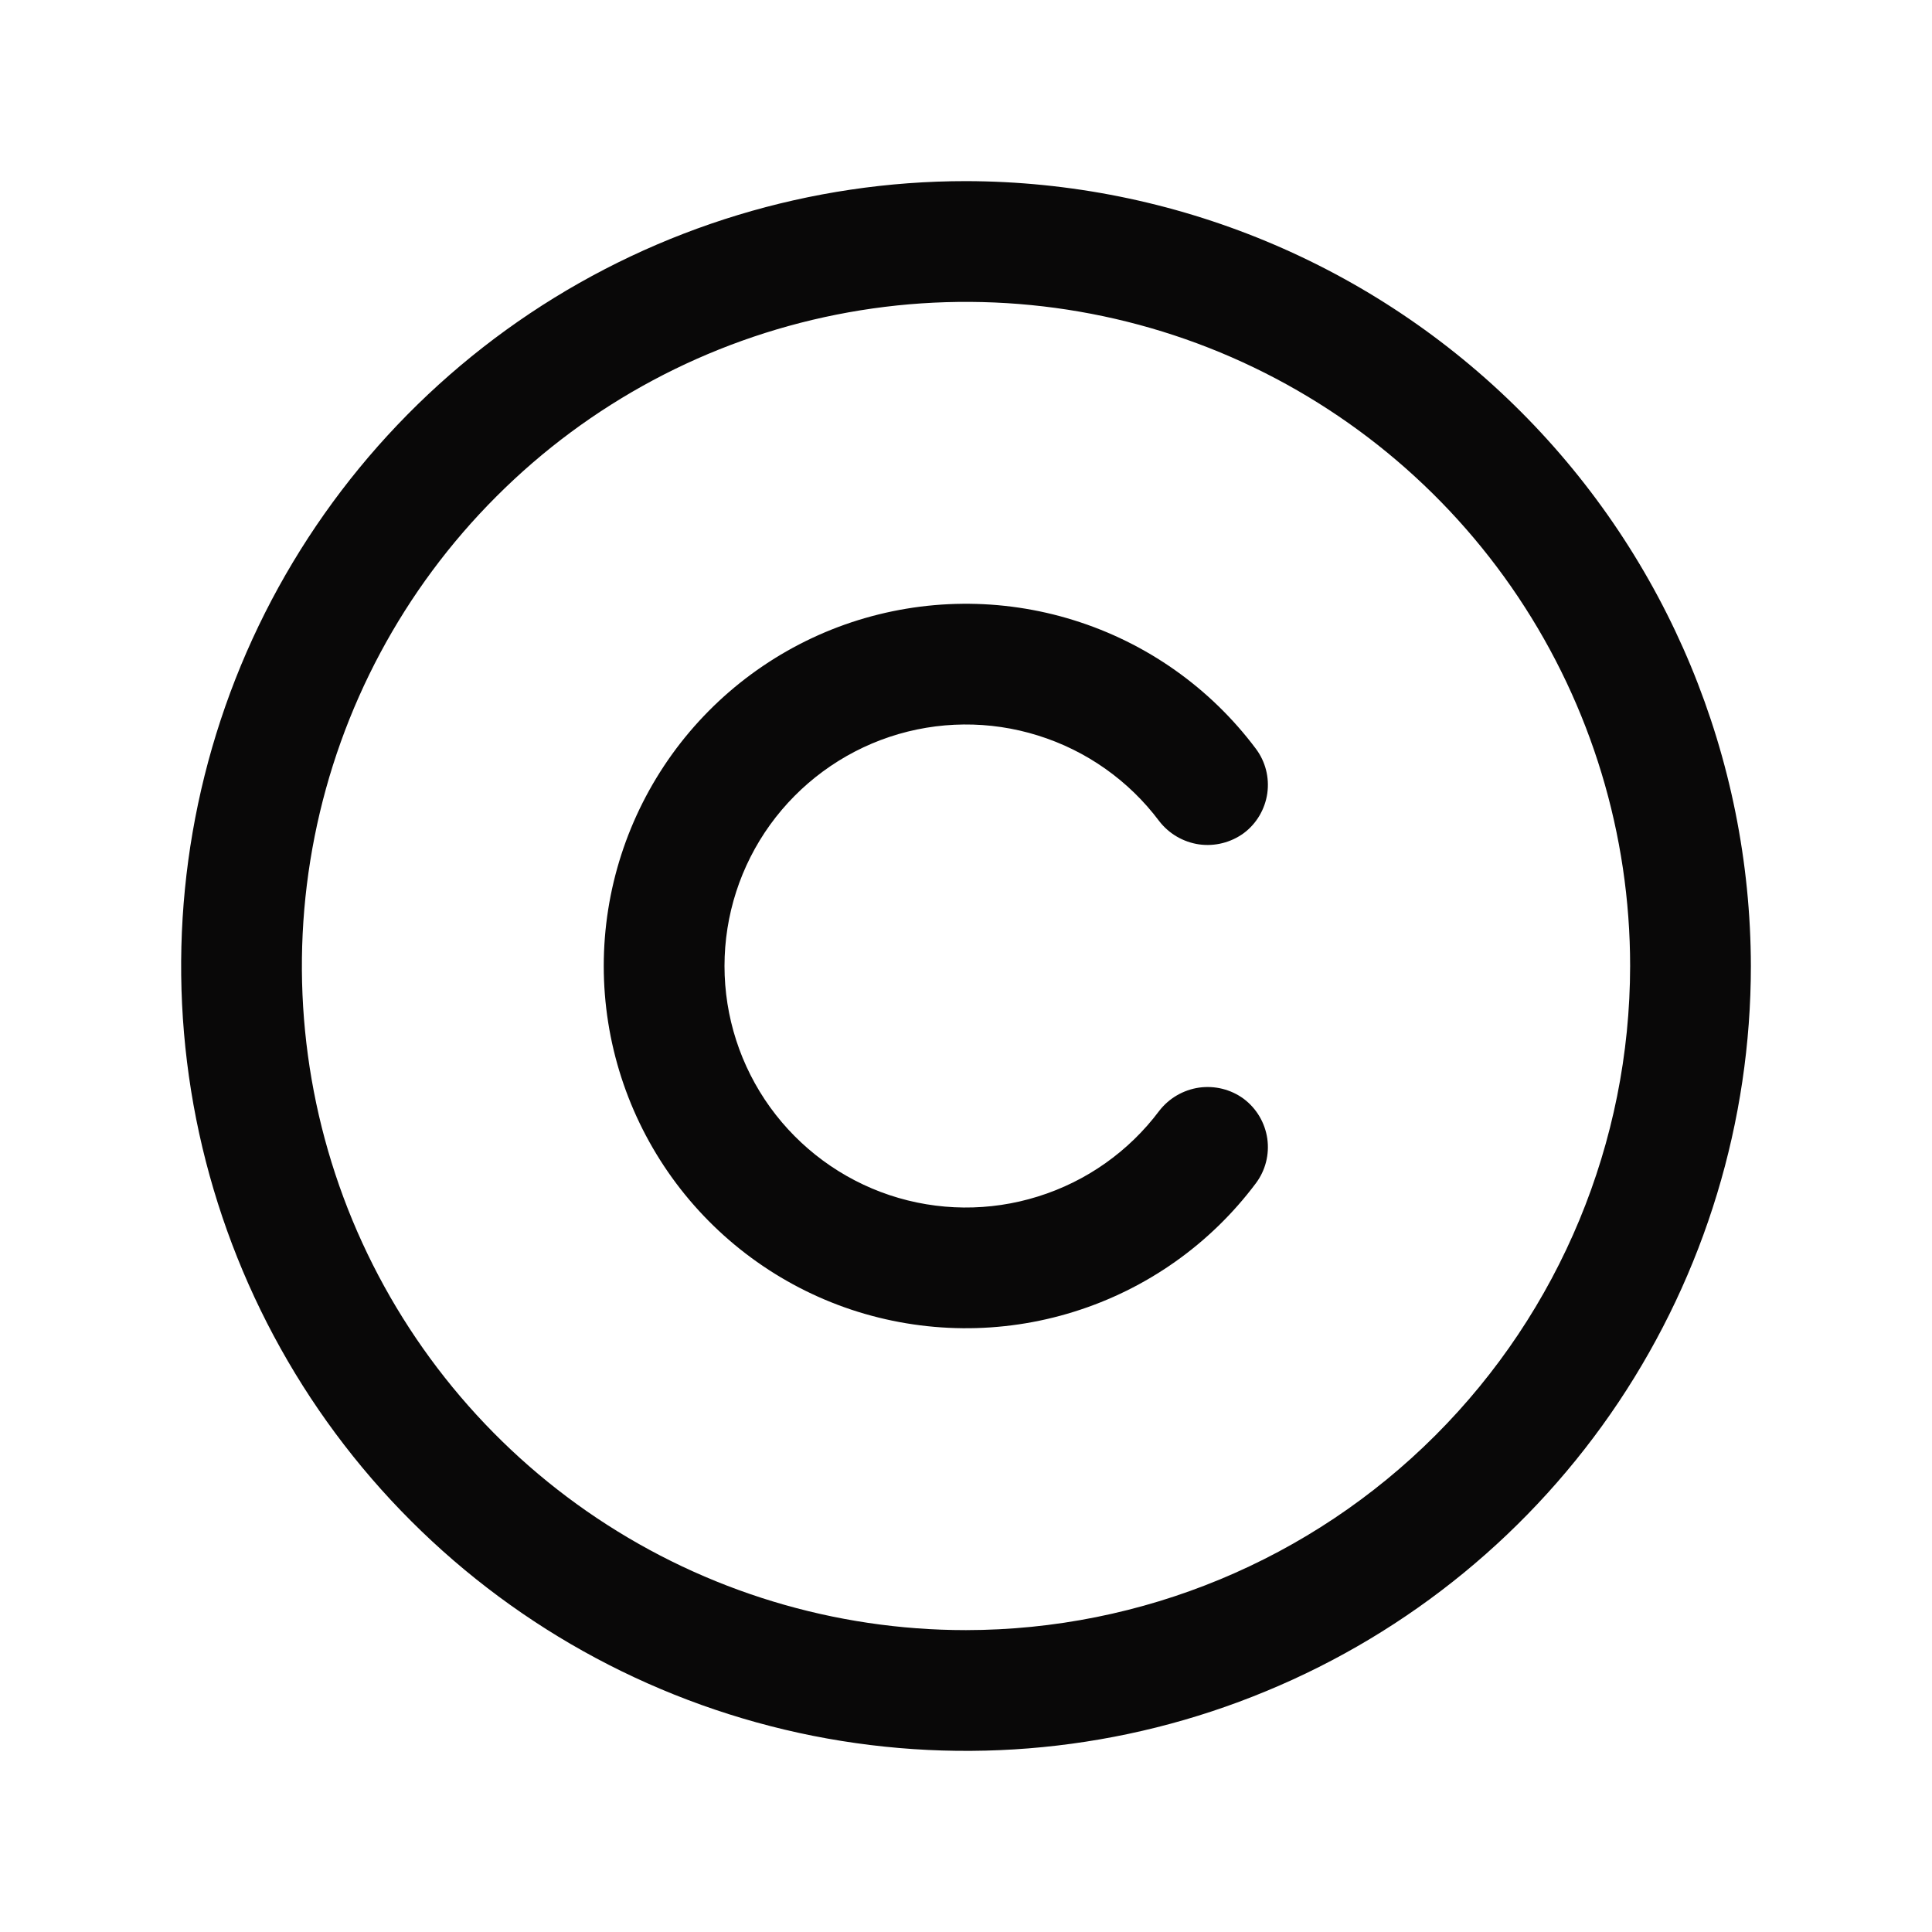 <?xml version="1.0" encoding="UTF-8" standalone="no"?><svg width='20' height='20' viewBox='0 0 20 20' fill='none' xmlns='http://www.w3.org/2000/svg'>
<path d='M10 1.875C8.393 1.875 6.822 2.352 5.486 3.244C4.15 4.137 3.108 5.406 2.493 6.891C1.879 8.375 1.718 10.009 2.031 11.585C2.345 13.161 3.118 14.609 4.255 15.745C5.391 16.881 6.839 17.655 8.415 17.969C9.991 18.282 11.625 18.122 13.109 17.506C14.594 16.892 15.863 15.85 16.756 14.514C17.648 13.178 18.125 11.607 18.125 10C18.121 7.846 17.264 5.782 15.741 4.259C14.218 2.736 12.154 1.879 10 1.875V1.875ZM10 16.875C8.64 16.875 7.311 16.472 6.18 15.716C5.05 14.961 4.169 13.887 3.648 12.631C3.128 11.375 2.992 9.992 3.257 8.659C3.522 7.325 4.177 6.1 5.139 5.139C6.1 4.177 7.325 3.522 8.659 3.257C9.992 2.992 11.375 3.128 12.631 3.648C13.887 4.169 14.961 5.05 15.716 6.18C16.472 7.311 16.875 8.64 16.875 10C16.873 11.823 16.148 13.57 14.859 14.859C13.57 16.148 11.823 16.873 10 16.875V16.875ZM7.5 10C7.5 10.525 7.665 11.036 7.972 11.462C8.279 11.887 8.712 12.206 9.209 12.372C9.707 12.538 10.245 12.543 10.745 12.386C11.246 12.23 11.685 11.92 12 11.5C12.101 11.369 12.249 11.283 12.412 11.259C12.575 11.236 12.742 11.277 12.875 11.375C13.008 11.475 13.095 11.623 13.119 11.787C13.142 11.951 13.1 12.117 13 12.25C12.528 12.88 11.869 13.345 11.118 13.579C10.367 13.814 9.561 13.806 8.814 13.558C8.067 13.309 7.418 12.831 6.958 12.193C6.498 11.554 6.25 10.787 6.25 10C6.25 9.213 6.498 8.446 6.958 7.807C7.418 7.169 8.067 6.691 8.814 6.442C9.561 6.194 10.367 6.186 11.118 6.421C11.869 6.655 12.528 7.12 13 7.75C13.1 7.883 13.142 8.049 13.119 8.213C13.095 8.377 13.008 8.526 12.875 8.625C12.742 8.722 12.575 8.764 12.412 8.741C12.249 8.717 12.101 8.631 12 8.5C11.685 8.08 11.246 7.77 10.745 7.614C10.245 7.457 9.707 7.462 9.209 7.628C8.712 7.794 8.279 8.113 7.972 8.538C7.665 8.964 7.5 9.475 7.5 10V10Z' fill='#090808'/>
</svg>
